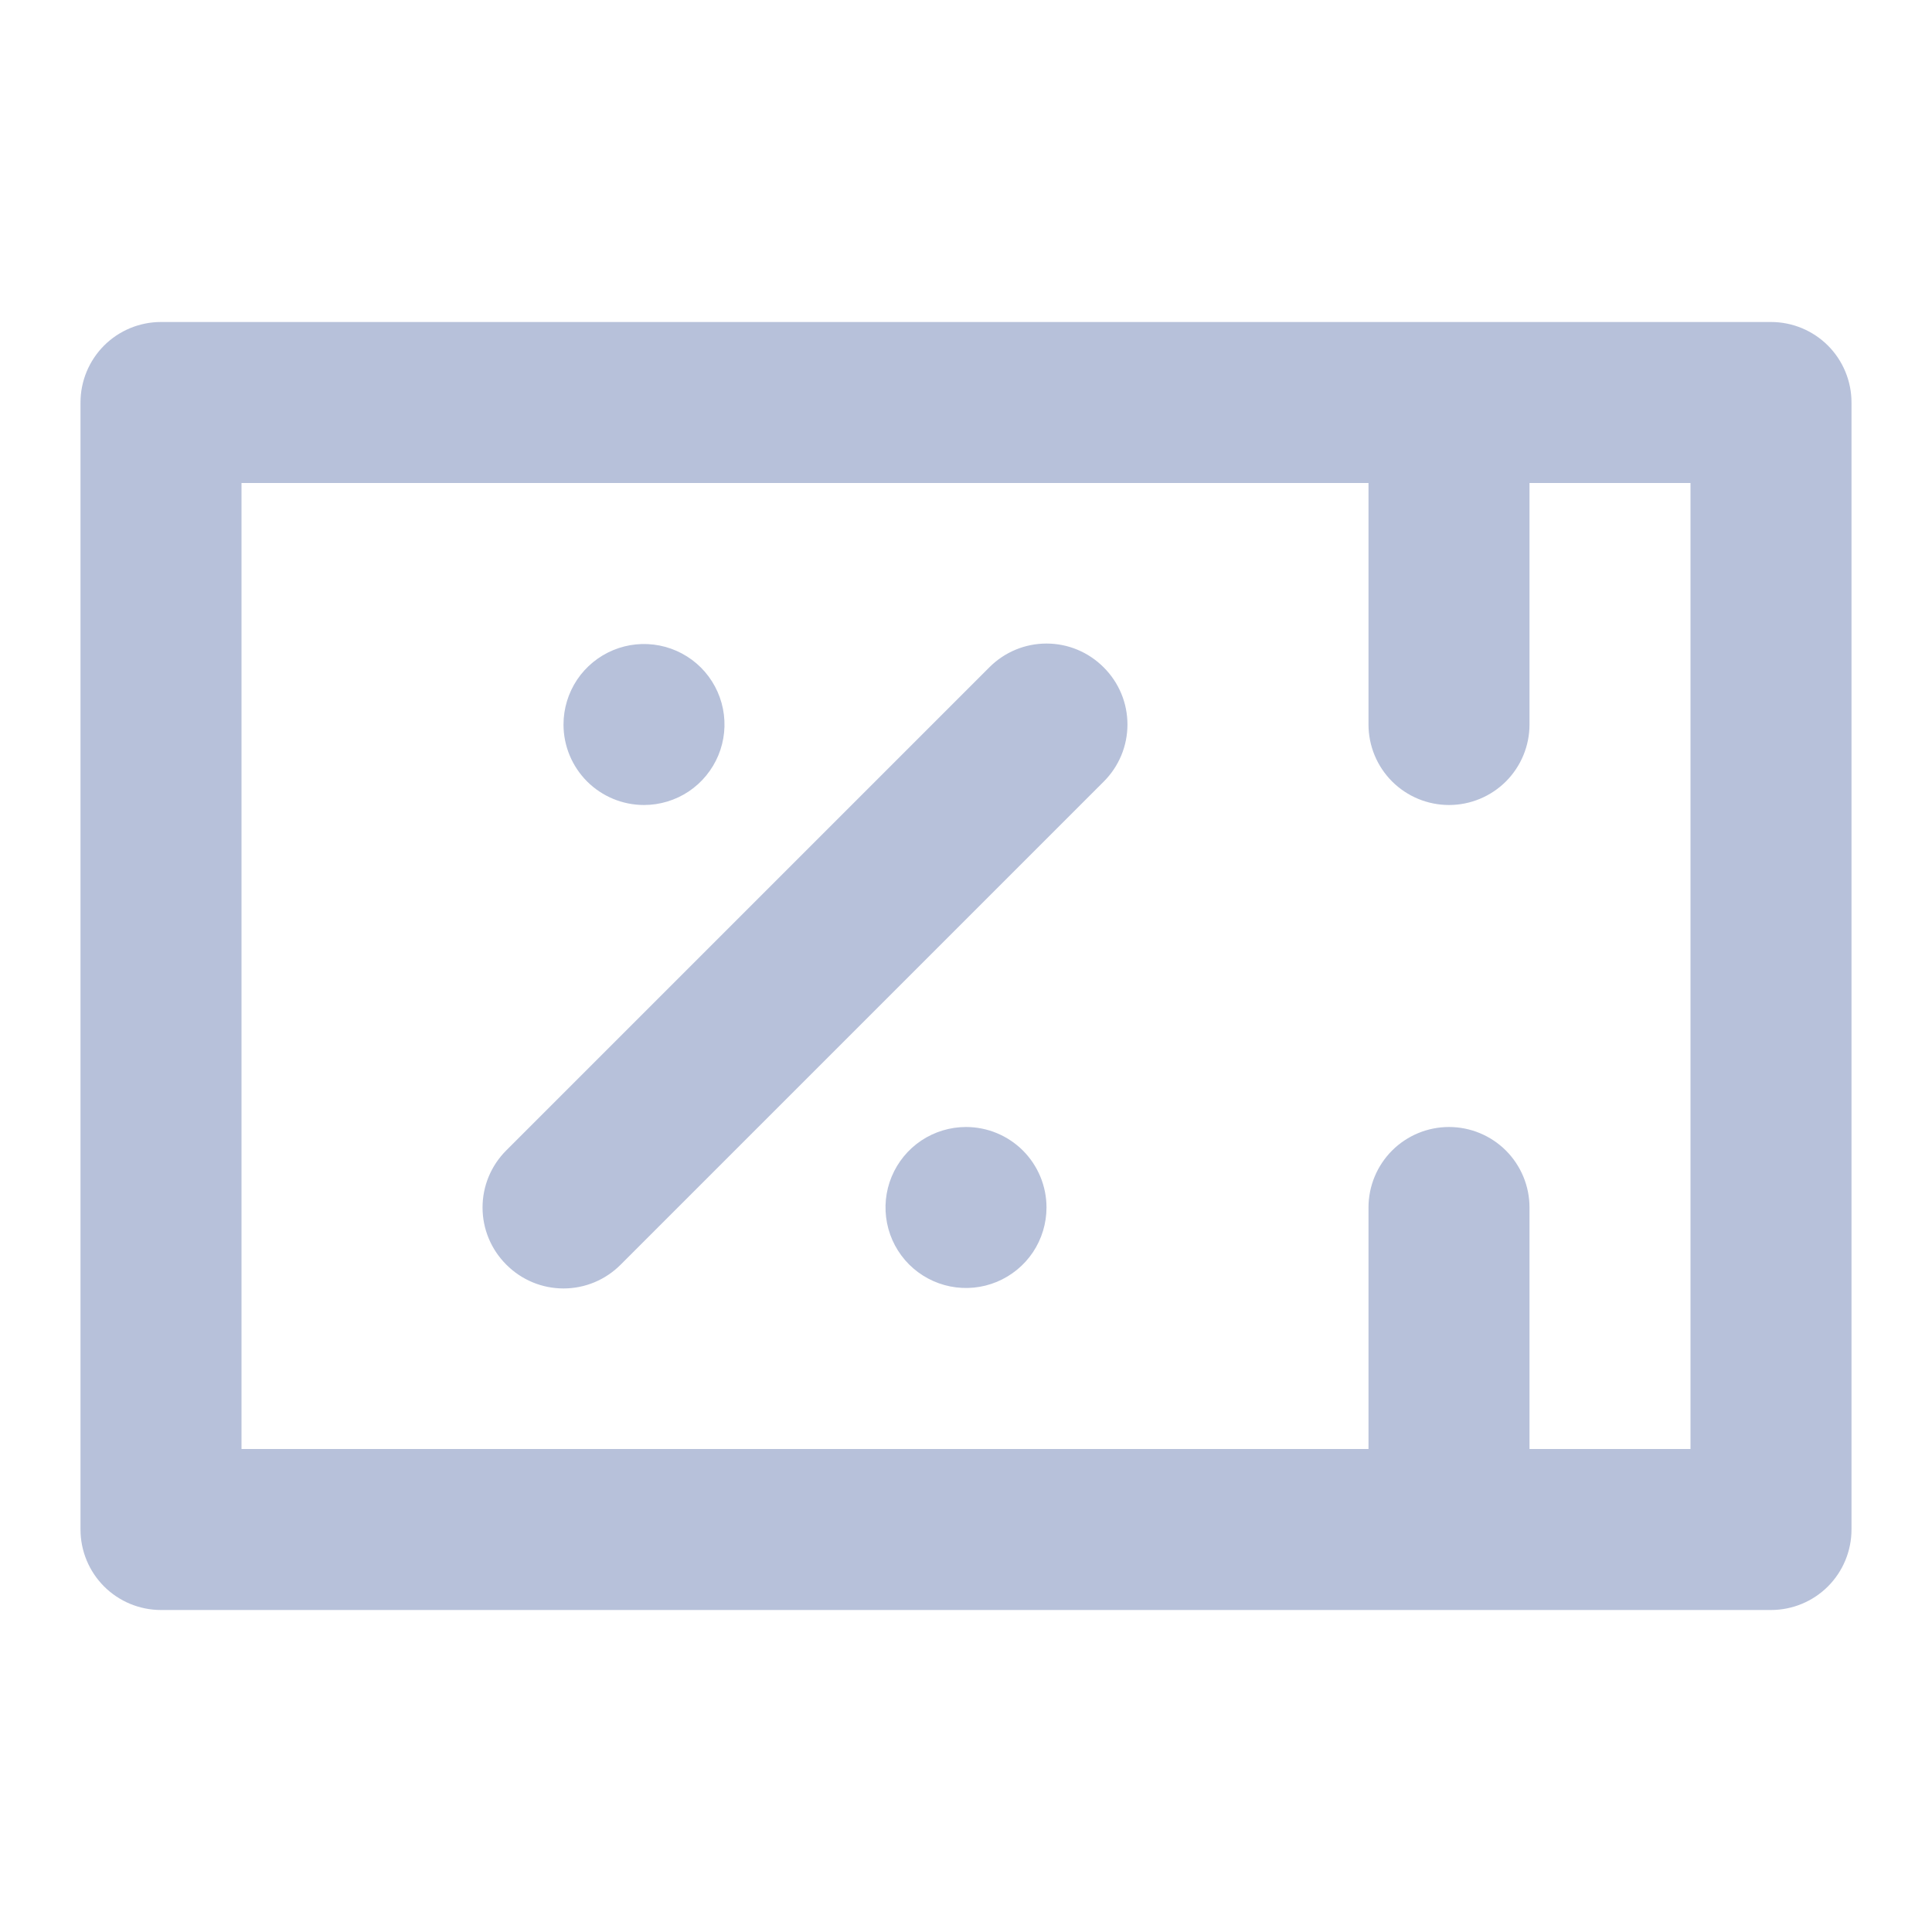 <svg width="51" height="51" viewBox="0 0 51 51" fill="none" xmlns="http://www.w3.org/2000/svg">
<path d="M46.75 8.5H4.25C3.686 8.5 3.146 8.724 2.747 9.122C2.349 9.521 2.125 10.061 2.125 10.625V40.375C2.125 40.939 2.349 41.479 2.747 41.878C3.146 42.276 3.686 42.5 4.25 42.5H46.75C47.314 42.5 47.854 42.276 48.253 41.878C48.651 41.479 48.875 40.939 48.875 40.375V10.625C48.875 10.061 48.651 9.521 48.253 9.122C47.854 8.724 47.314 8.5 46.75 8.5ZM44.625 38.25H40.375V31.875C40.375 31.311 40.151 30.771 39.753 30.372C39.354 29.974 38.814 29.75 38.25 29.75C37.686 29.75 37.146 29.974 36.747 30.372C36.349 30.771 36.125 31.311 36.125 31.875V38.25H6.375V12.75H36.125V19.125C36.125 19.689 36.349 20.229 36.747 20.628C37.146 21.026 37.686 21.25 38.25 21.25C38.814 21.25 39.354 21.026 39.753 20.628C40.151 20.229 40.375 19.689 40.375 19.125V12.75H44.625V38.25ZM29.134 17.616C29.333 17.814 29.491 18.049 29.599 18.308C29.707 18.567 29.762 18.845 29.762 19.125C29.762 19.405 29.707 19.683 29.599 19.942C29.491 20.201 29.333 20.436 29.134 20.634L16.384 33.384C16.186 33.583 15.951 33.741 15.692 33.849C15.433 33.957 15.155 34.012 14.875 34.012C14.595 34.012 14.317 33.957 14.058 33.849C13.799 33.741 13.564 33.583 13.366 33.384C13.167 33.186 13.009 32.951 12.901 32.692C12.793 32.433 12.738 32.156 12.738 31.875C12.738 31.595 12.793 31.317 12.901 31.058C13.009 30.799 13.167 30.564 13.366 30.366L26.116 17.616C26.314 17.417 26.549 17.259 26.808 17.151C27.067 17.043 27.345 16.988 27.625 16.988C27.905 16.988 28.183 17.043 28.442 17.151C28.701 17.259 28.936 17.417 29.134 17.616ZM14.875 19.125C14.875 18.705 15 18.294 15.233 17.944C15.467 17.595 15.799 17.323 16.187 17.162C16.575 17.001 17.002 16.959 17.415 17.041C17.827 17.123 18.205 17.325 18.503 17.622C18.8 17.92 19.002 18.298 19.084 18.71C19.166 19.123 19.124 19.55 18.963 19.938C18.802 20.326 18.53 20.658 18.181 20.892C17.831 21.125 17.42 21.25 17 21.25C16.436 21.25 15.896 21.026 15.497 20.628C15.099 20.229 14.875 19.689 14.875 19.125ZM27.625 31.875C27.625 32.295 27.5 32.706 27.267 33.056C27.033 33.405 26.701 33.677 26.313 33.838C25.925 33.999 25.498 34.041 25.085 33.959C24.673 33.877 24.295 33.675 23.997 33.378C23.7 33.08 23.498 32.702 23.416 32.29C23.334 31.877 23.376 31.45 23.537 31.062C23.698 30.674 23.97 30.342 24.319 30.108C24.669 29.875 25.08 29.75 25.5 29.75C26.064 29.75 26.604 29.974 27.003 30.372C27.401 30.771 27.625 31.311 27.625 31.875Z" fill="#B7C1DA"/>
</svg>
